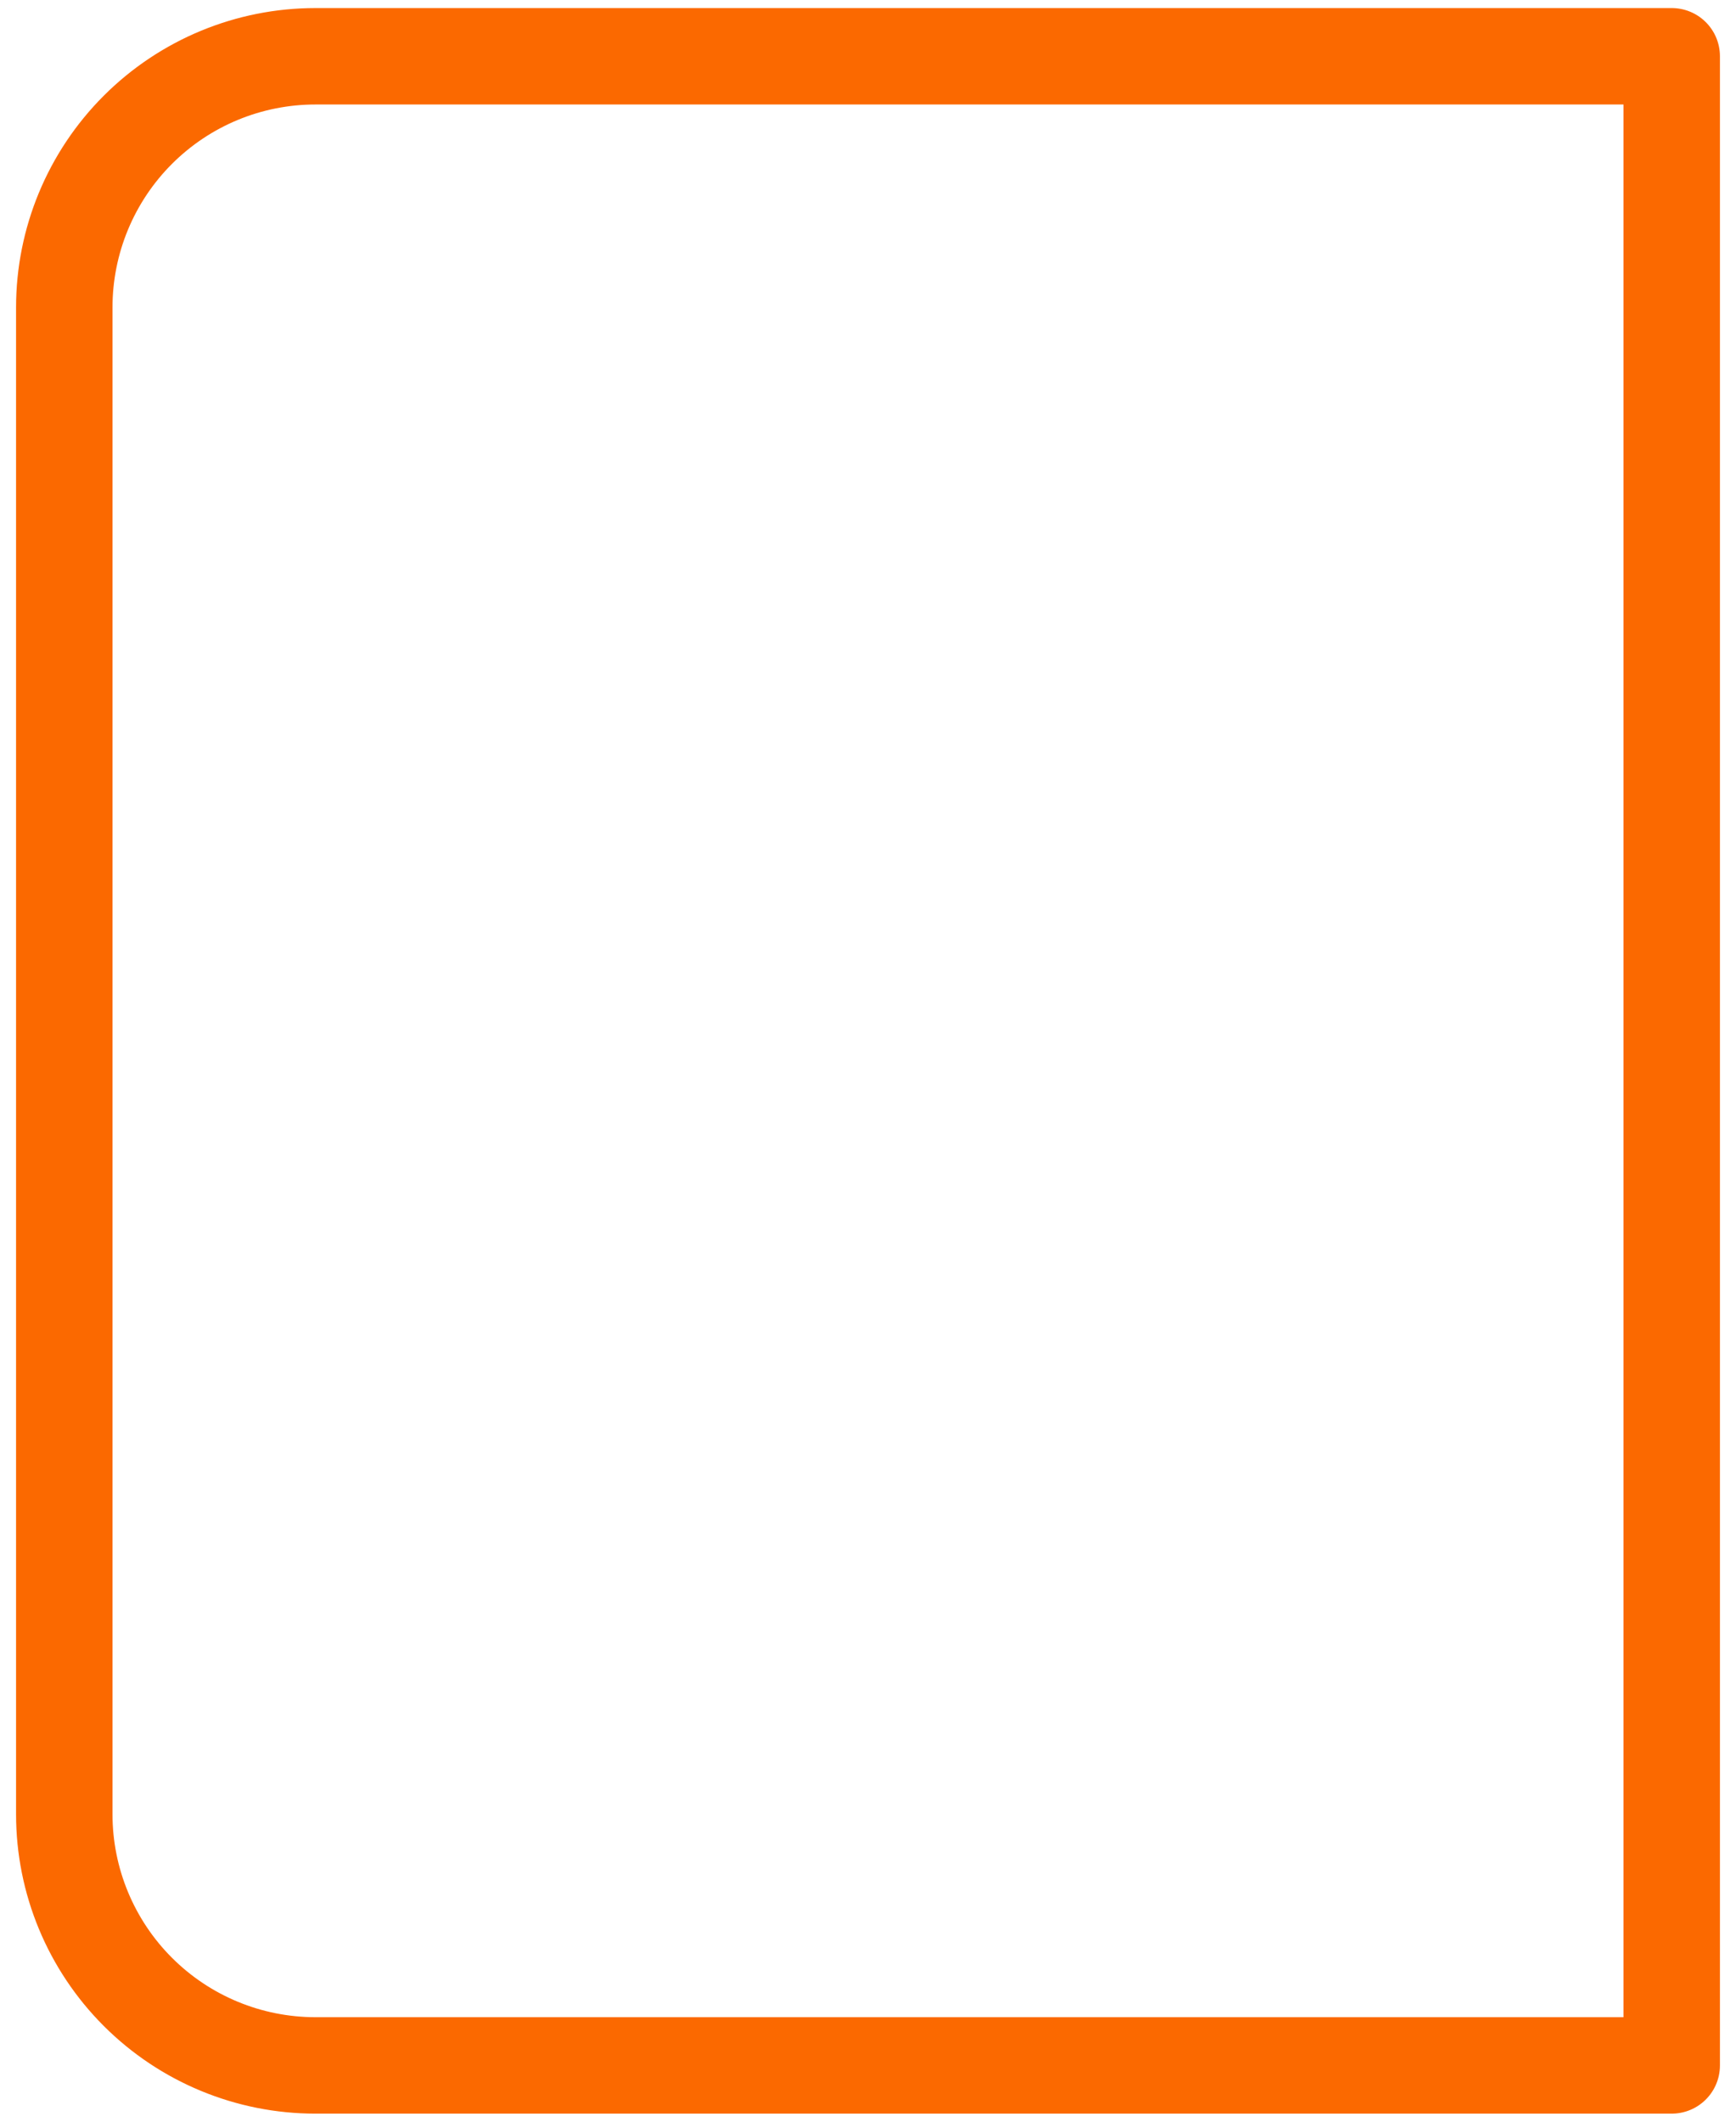 <svg width="36" height="44" viewBox="0 0 36 44" fill="none" xmlns="http://www.w3.org/2000/svg">
<path d="M6.542 1.167H34.667V42.833H6.542C5.16 42.833 3.836 42.285 2.859 41.308C1.882 40.331 1.333 39.006 1.333 37.625V6.375C1.333 4.994 1.882 3.669 2.859 2.692C3.836 1.715 5.16 1.167 6.542 1.167V1.167Z" stroke="#FB6900" stroke-width="2" stroke-linecap="round" stroke-linejoin="round"/>
</svg>
